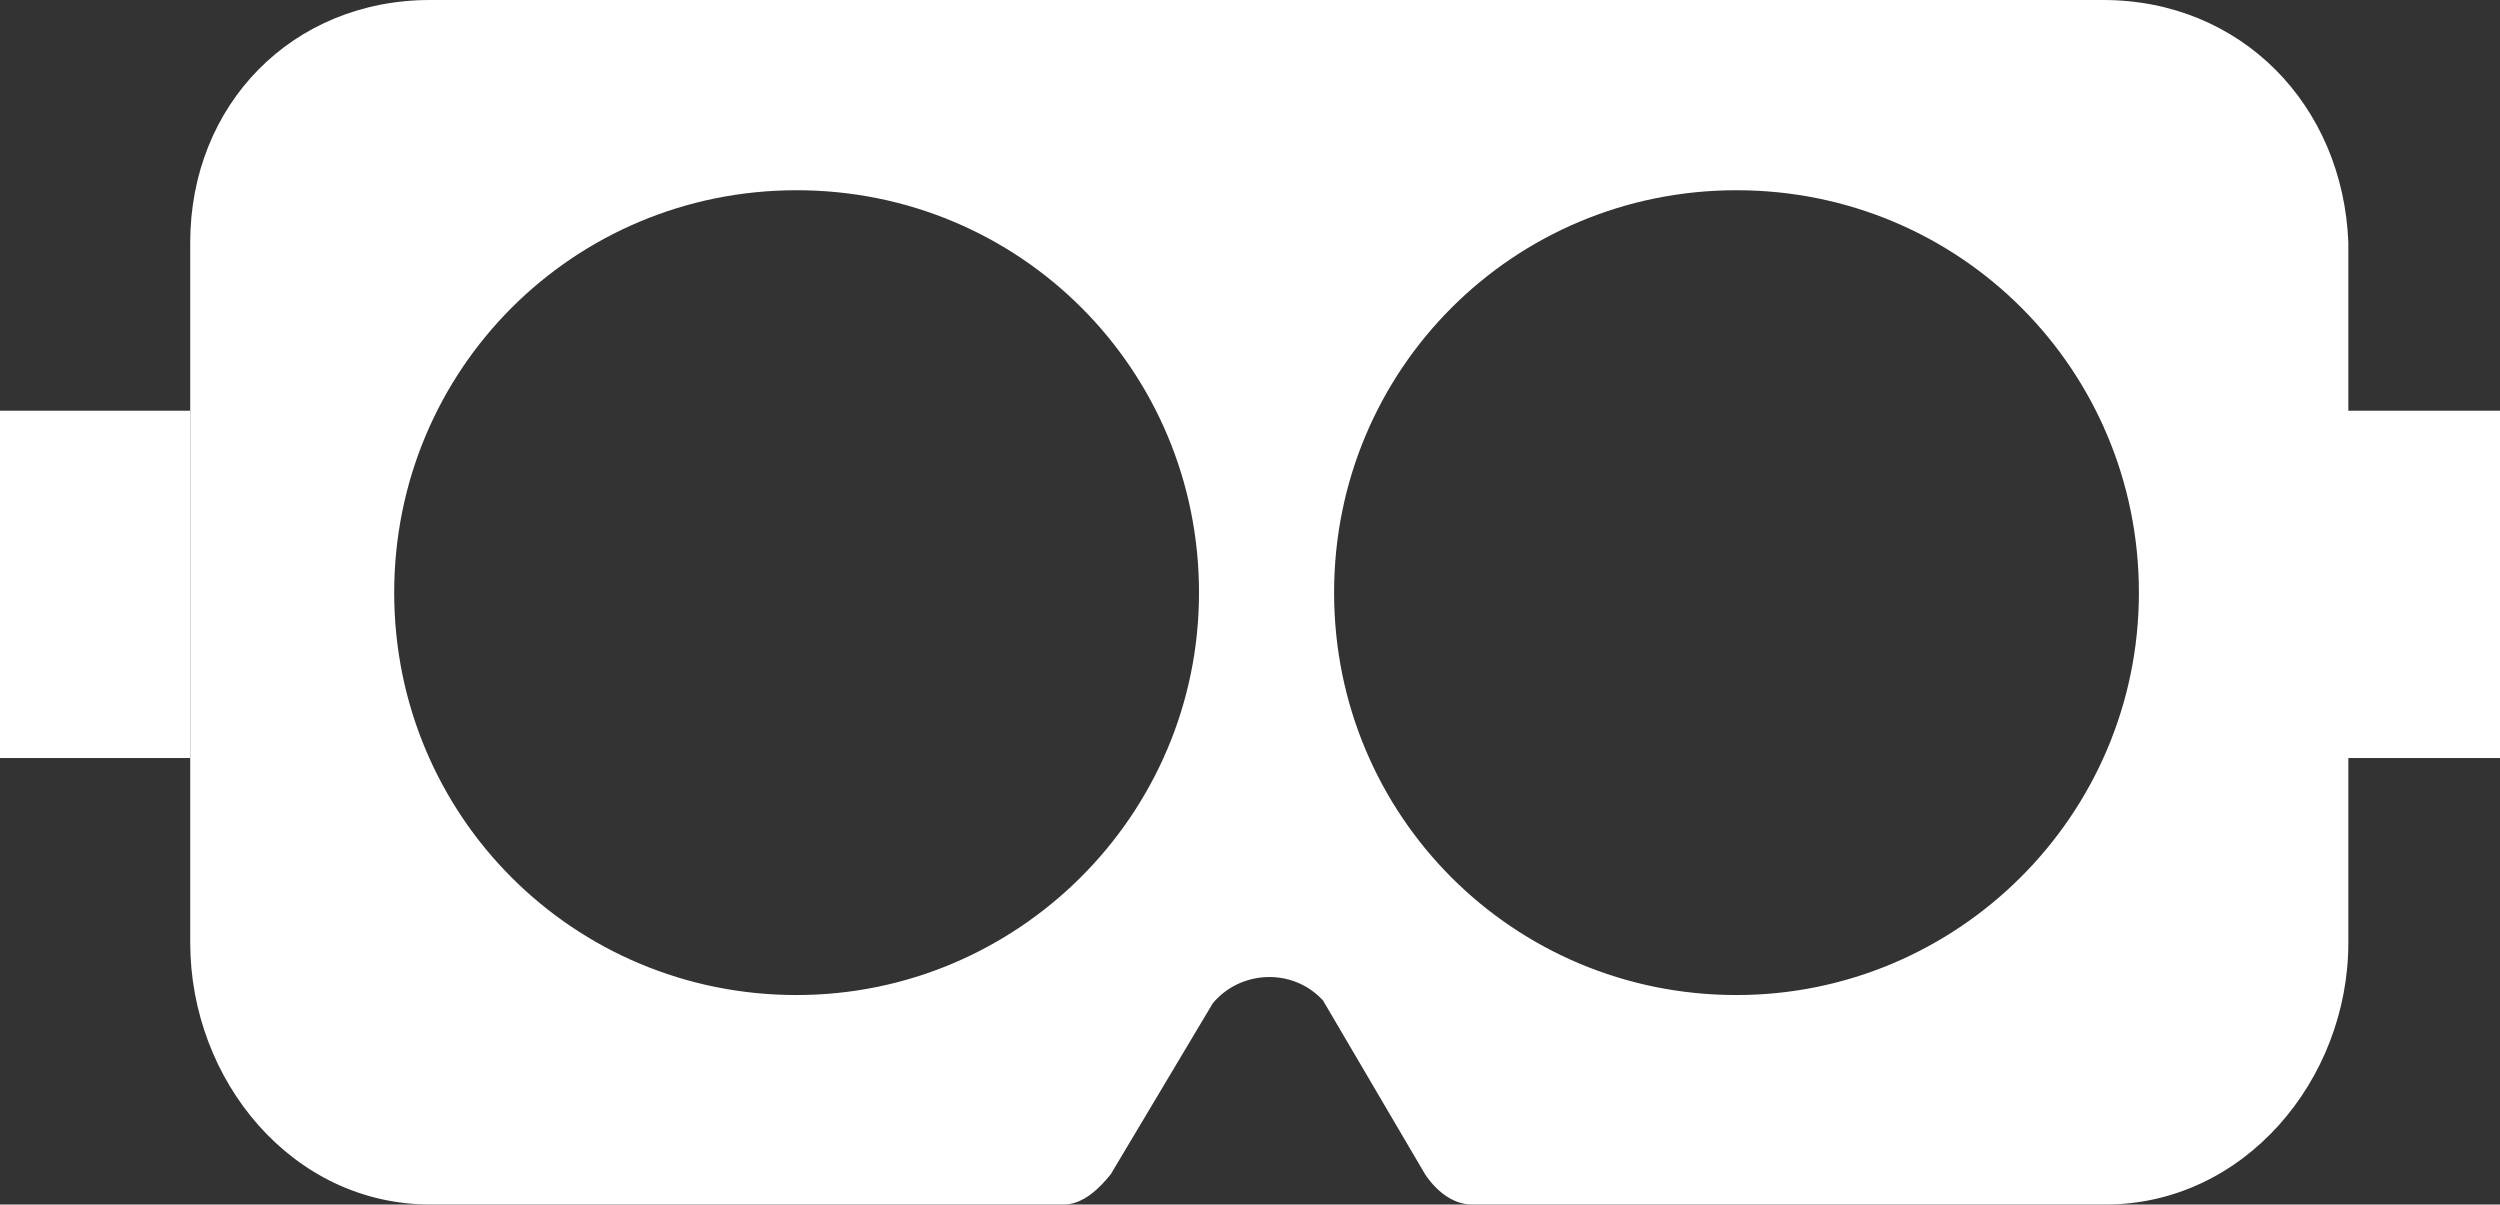<?xml version="1.0" encoding="utf-8"?>
<!-- Generator: Adobe Illustrator 18.1.0, SVG Export Plug-In . SVG Version: 6.00 Build 0)  -->
<!DOCTYPE svg PUBLIC "-//W3C//DTD SVG 1.1//EN" "http://www.w3.org/Graphics/SVG/1.1/DTD/svg11.dtd">
<svg version="1.1" id="Layer_1" xmlns="http://www.w3.org/2000/svg" xmlns:xlink="http://www.w3.org/1999/xlink" x="0px" y="0px"
     viewBox="2451.9 0 5295 2551.2" enable-background="new 2451.9 0 5295 2551.2" xml:space="preserve">
<rect x="2451.9" y="0" width="5295" height="2551.2" fill="#333333" stroke="none"/>
<g>
    <rect x="2451.9" y="869.9" fill="#FFFFFF" width="402.8" height="735.6"/>
	<rect x="7414.2" y="869.9" fill="#FFFFFF" width="332.8" height="735.6"/>
	<path fill="#FFFFFF" d="M6906.3,0H5131.5H3362.7c-291.9,0-507.9,221.8-507.9,513.7v1482.8c0,291.9,216,554.6,507.9,554.6h1342.7
		c40.9,0,75.9-35,99.2-64.2l216-362c58.4-70.1,169.3-75.9,233.5-5.8l216,367.8c23.4,35,58.4,64.2,99.2,64.2h1342.7
		c291.9,0,513.7-262.7,513.7-554.6V513.7C7414.2,221.8,7198.2,0,6906.3,0z M4139.1,2107.5c-472.9,0-852.3-379.5-852.3-852.3
		s379.5-852.3,852.3-852.3s852.3,379.5,852.3,852.3S4606.1,2107.5,4139.1,2107.5z M6129.8,2107.5c-472.9,0-852.3-379.5-852.3-852.3
		s379.5-852.3,852.3-852.3c472.9,0,852.3,379.5,852.3,852.3S6596.9,2107.5,6129.8,2107.5z"/>
</g>
</svg>
